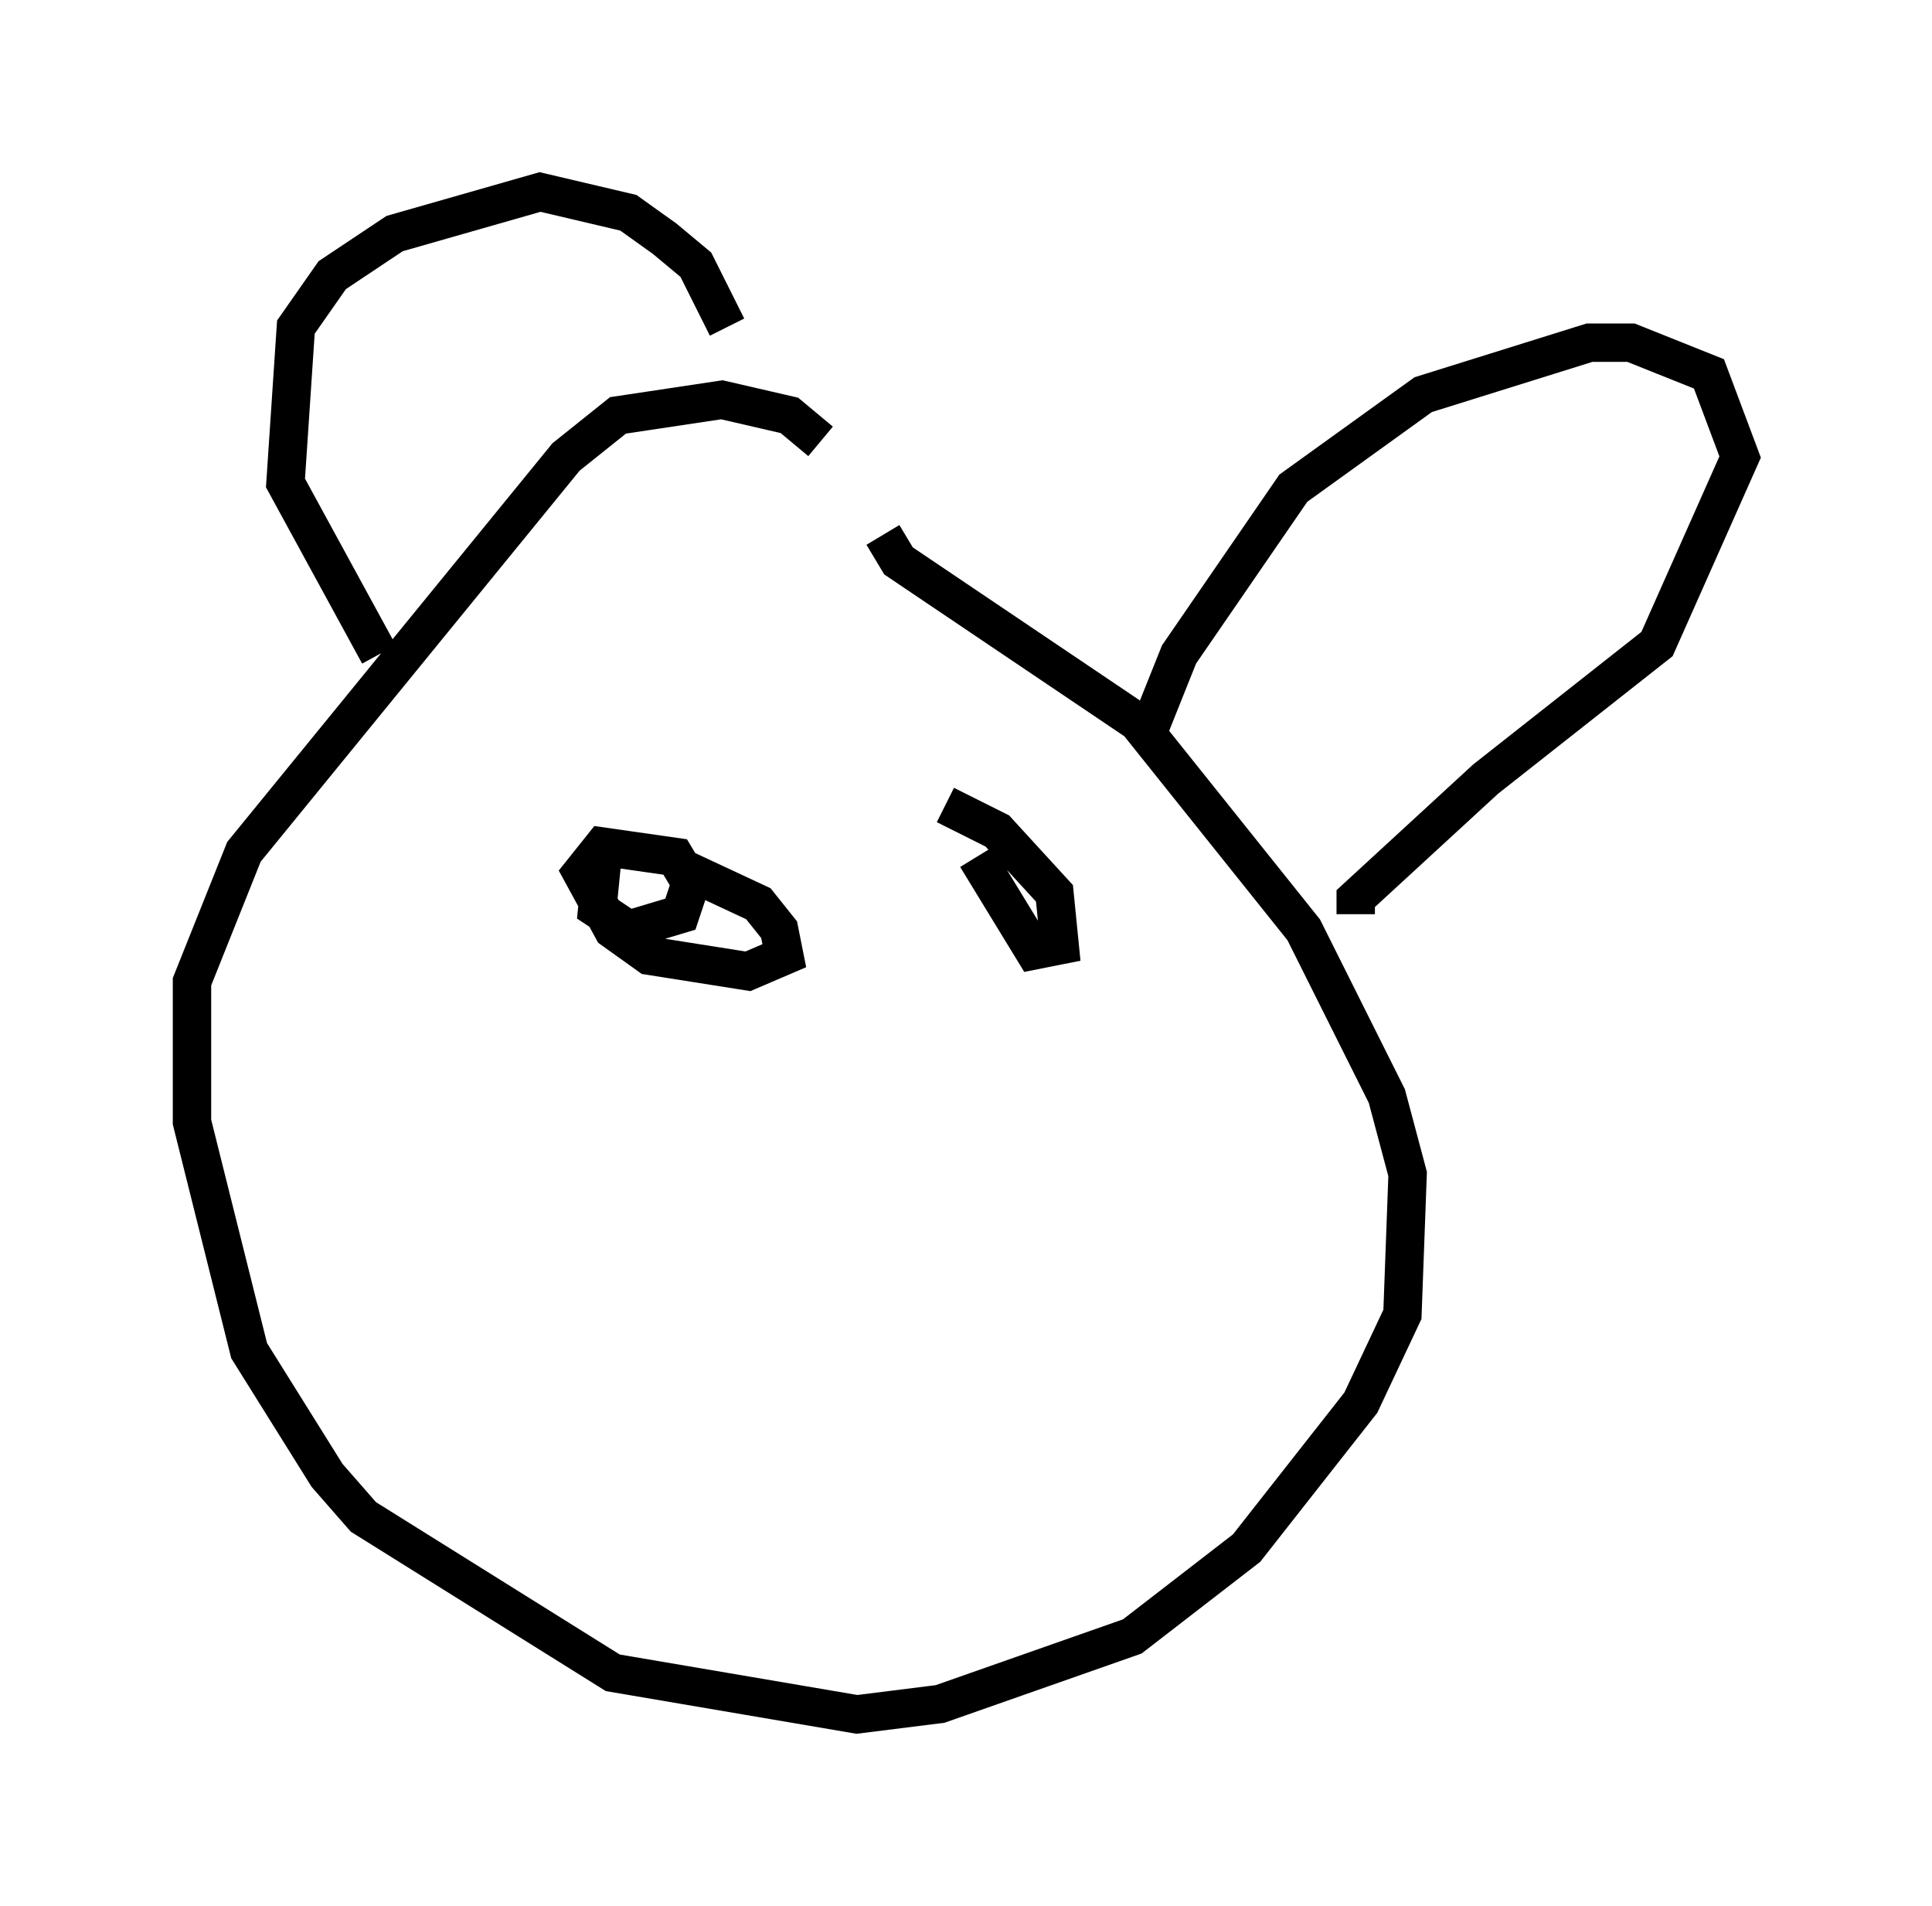 <?xml version="1.0" encoding="utf-8" ?>
<svg baseProfile="full" height="49.648" version="1.1" width="50.324" xmlns="http://www.w3.org/2000/svg" xmlns:ev="http://www.w3.org/2001/xml-events" xmlns:xlink="http://www.w3.org/1999/xlink"><defs /><rect fill="white" height="49.648" width="50.324" x="0" y="0" /><path d="M21.509, 12.172 m-0.135, -0.677 l-0.812, -0.677 -1.759, -0.406 l-2.706, 0.406 -1.353, 1.083 l-8.39, 10.284 -1.353, 3.383 l0.0, 3.654 1.488, 5.954 l2.03, 3.248 0.947, 1.083 l6.495, 4.059 6.36, 1.083 l2.165, -0.271 5.007, -1.759 l2.977, -2.3 2.977, -3.789 l1.083, -2.3 0.135, -3.654 l-0.541, -2.03 -2.165, -4.33 l-4.33, -5.413 -6.225, -4.195 l-0.406, -0.677 m-13.126, 3.112 l-2.436, -4.465 0.271, -4.059 l0.947, -1.353 1.624, -1.083 l3.789, -1.083 2.3, 0.541 l0.947, 0.677 0.812, 0.677 l0.812, 1.624 m10.961, 10.555 l0.812, -2.03 2.977, -4.33 l3.383, -2.436 4.33, -1.353 l1.083, 0.0 2.03, 0.812 l0.812, 2.165 -2.165, 4.871 l-4.465, 3.518 -3.383, 3.112 l0.0, 0.406 m-18.674, -2.436 l0.0, 0.0 m8.525, 3.112 l0.0, 0.0 m-9.472, -2.165 l-0.135, 1.353 0.812, 0.541 l1.353, -0.406 0.271, -0.812 l-0.406, -0.677 -1.894, -0.271 l-0.541, 0.677 0.812, 1.488 l0.947, 0.677 2.571, 0.406 l0.947, -0.406 -0.135, -0.677 l-0.541, -0.677 -2.03, -0.947 m7.713, -0.271 l1.488, 2.436 0.677, -0.135 l-0.135, -1.353 -1.488, -1.624 l-1.353, -0.677 " fill="none" stroke="black" stroke-width="1" /></svg>